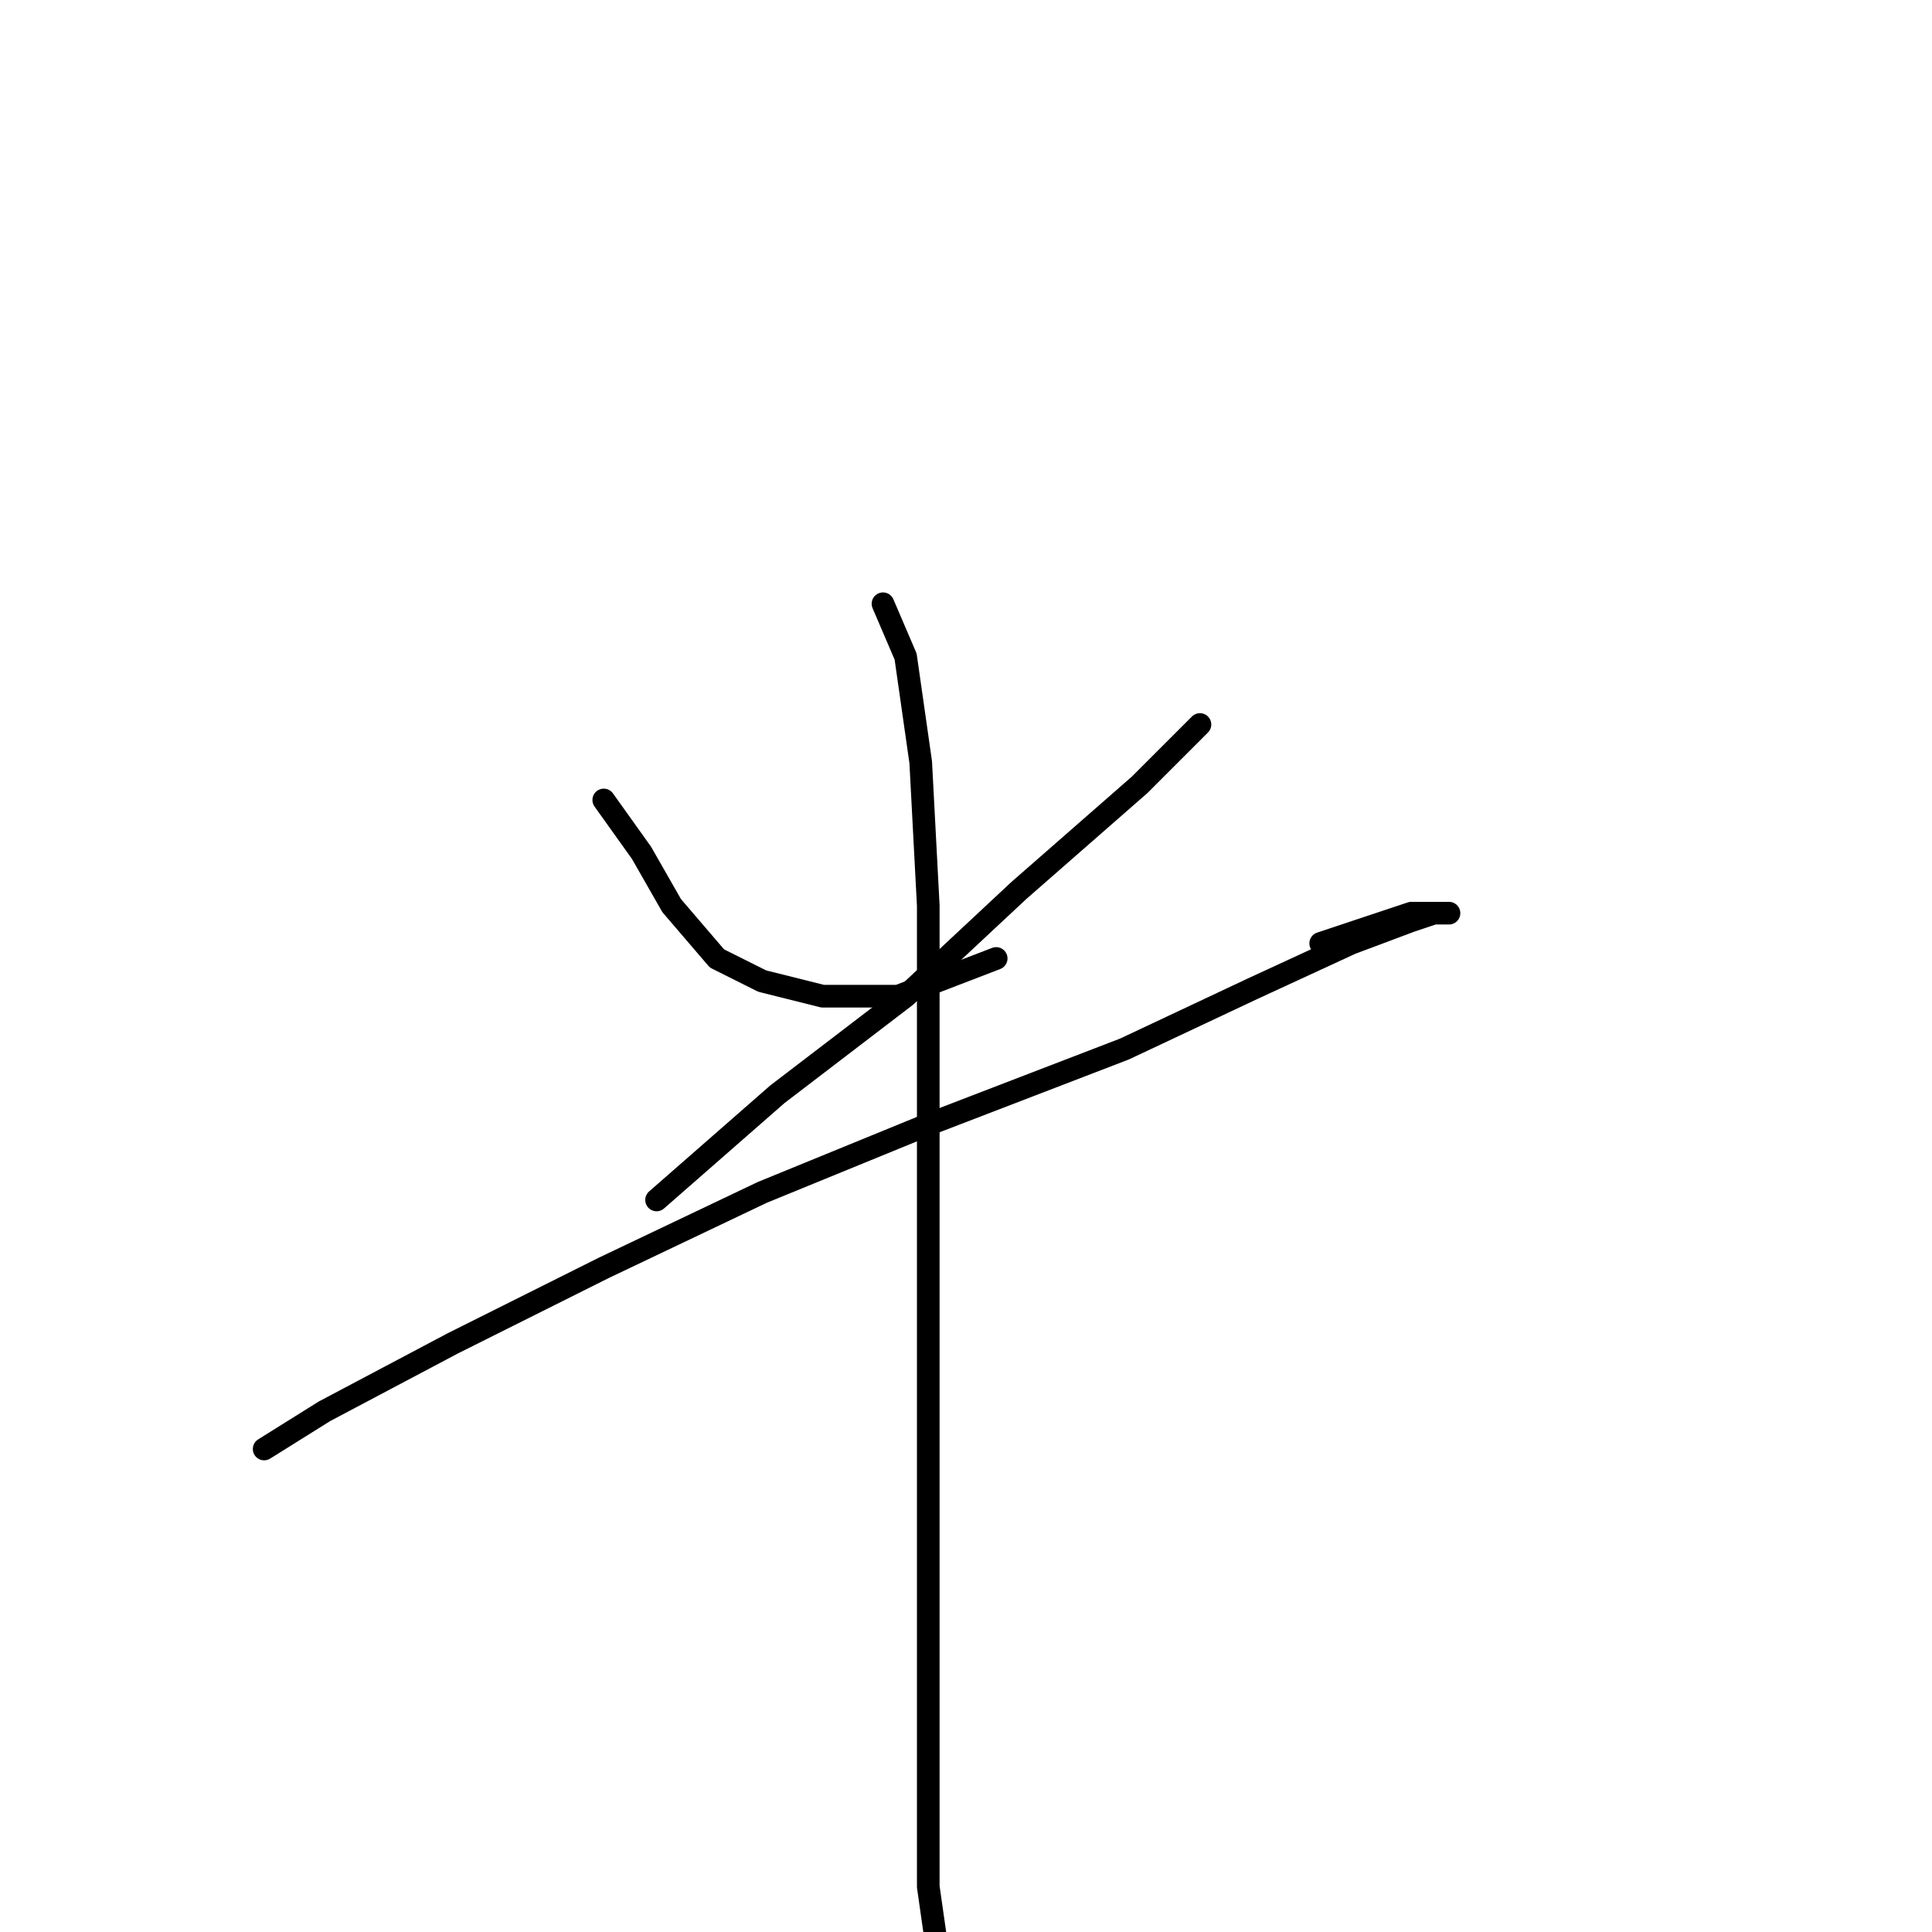 <?xml version="1.0" standalone="no"?>
    <svg width="256" height="256" xmlns="http://www.w3.org/2000/svg" version="1.1">
    <polyline stroke="black" stroke-width="3" stroke-linecap="round" fill="transparent" stroke-linejoin="round" points="80 106 85 113 89 120 95 127 101 130 109 132 119 132 132 127 132 127 " />
        <polyline stroke="black" stroke-width="3" stroke-linecap="round" fill="transparent" stroke-linejoin="round" points="159 96 151 104 135 118 120 132 103 145 87 159 87 159 " />
        <polyline stroke="black" stroke-width="3" stroke-linecap="round" fill="transparent" stroke-linejoin="round" points="35 192 43 187 60 178 80 168 101 158 123 149 149 139 166 131 179 125 187 122 190 121 192 121 187 121 175 125 175 125 " />
        <polyline stroke="black" stroke-width="3" stroke-linecap="round" fill="transparent" stroke-linejoin="round" points="117 80 120 87 122 101 123 120 123 146 123 174 123 202 123 224 123 240 123 250 124 257 124 261 125 262 125 262 " />
        </svg>